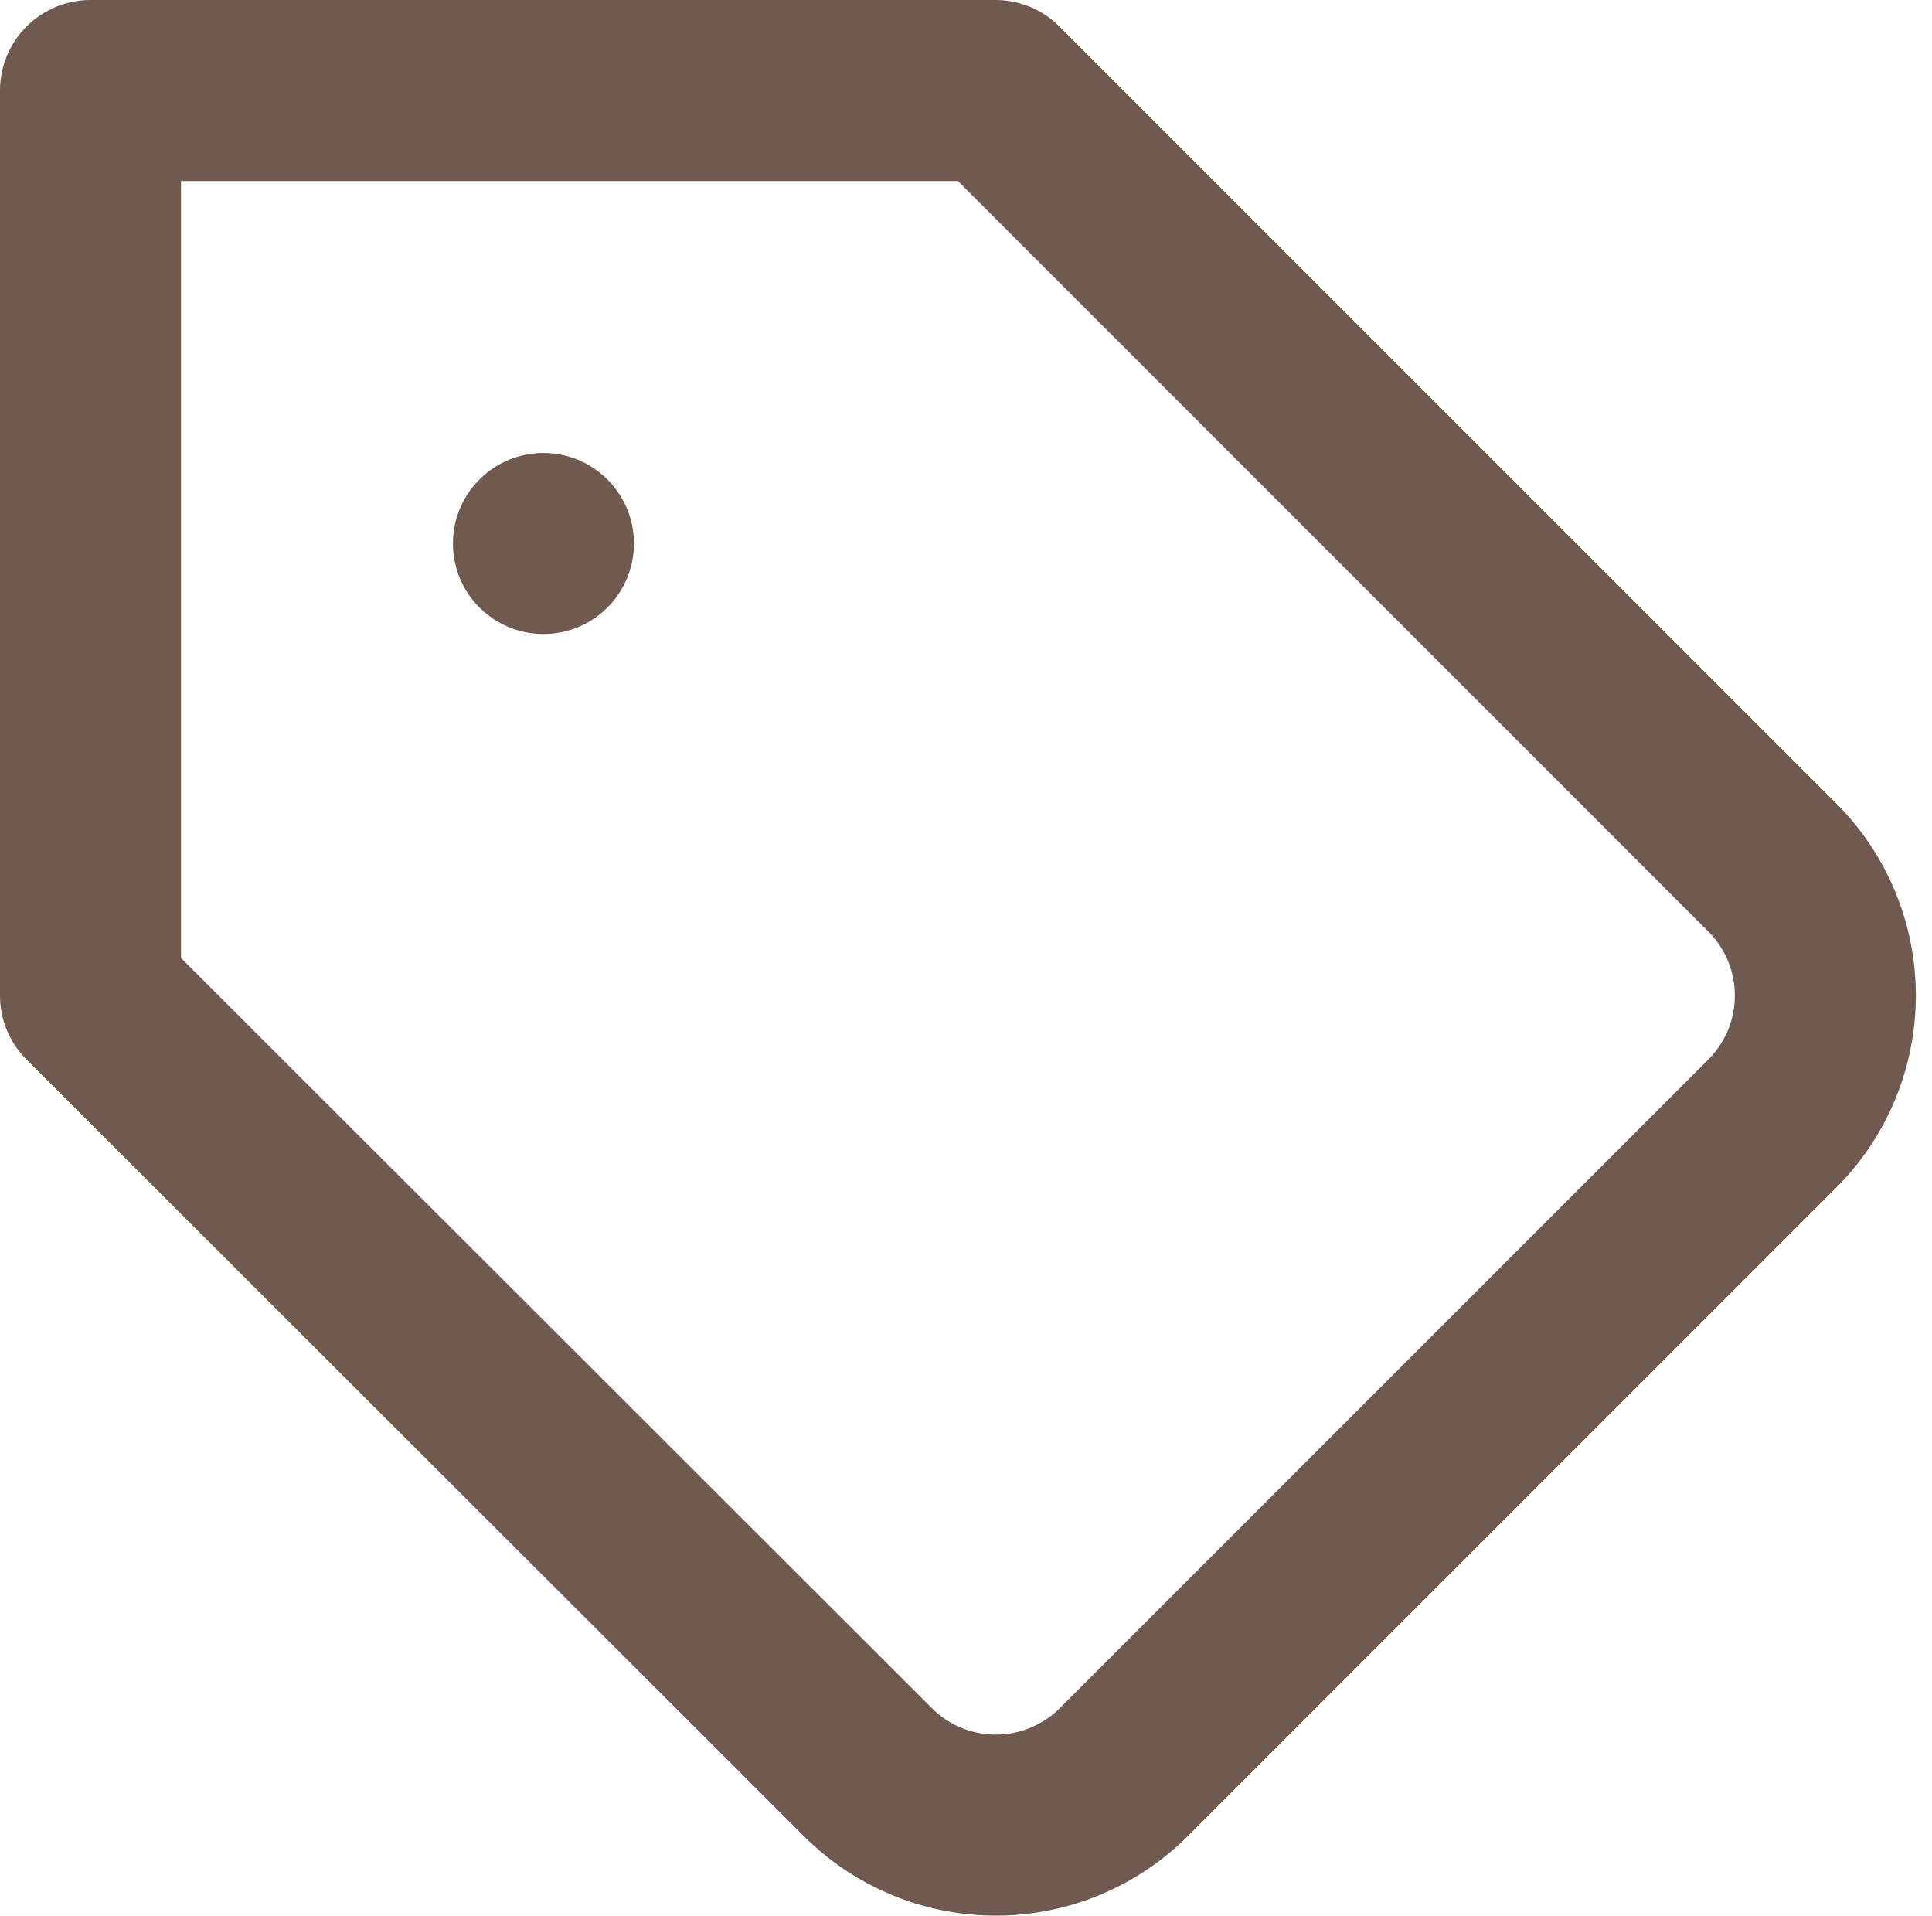 <svg xmlns="http://www.w3.org/2000/svg" width="16.457" height="16.316" viewBox="0 0 16.457 16.316">
  <g id="Icon_feather-tag" data-name="Icon feather-tag" transform="translate(-0.771 -0.771)">
    <path id="Path_8" data-name="Path 8" d="M15.871,10.337l-5.527,5.527a1.542,1.542,0,0,1-2.181,0L1.542,9.25V1.542H9.25l6.621,6.621a1.542,1.542,0,0,1,0,2.174Z" fill="none" stroke="#705a4f" stroke-linecap="round" stroke-linejoin="round" stroke-width="1.542"/>
    <path id="Path_9" data-name="Path 9" d="M5.4,5.4h0" fill="none" stroke="#705a4f" stroke-linecap="round" stroke-linejoin="round" stroke-width="1.542"/>
  </g>
</svg>
